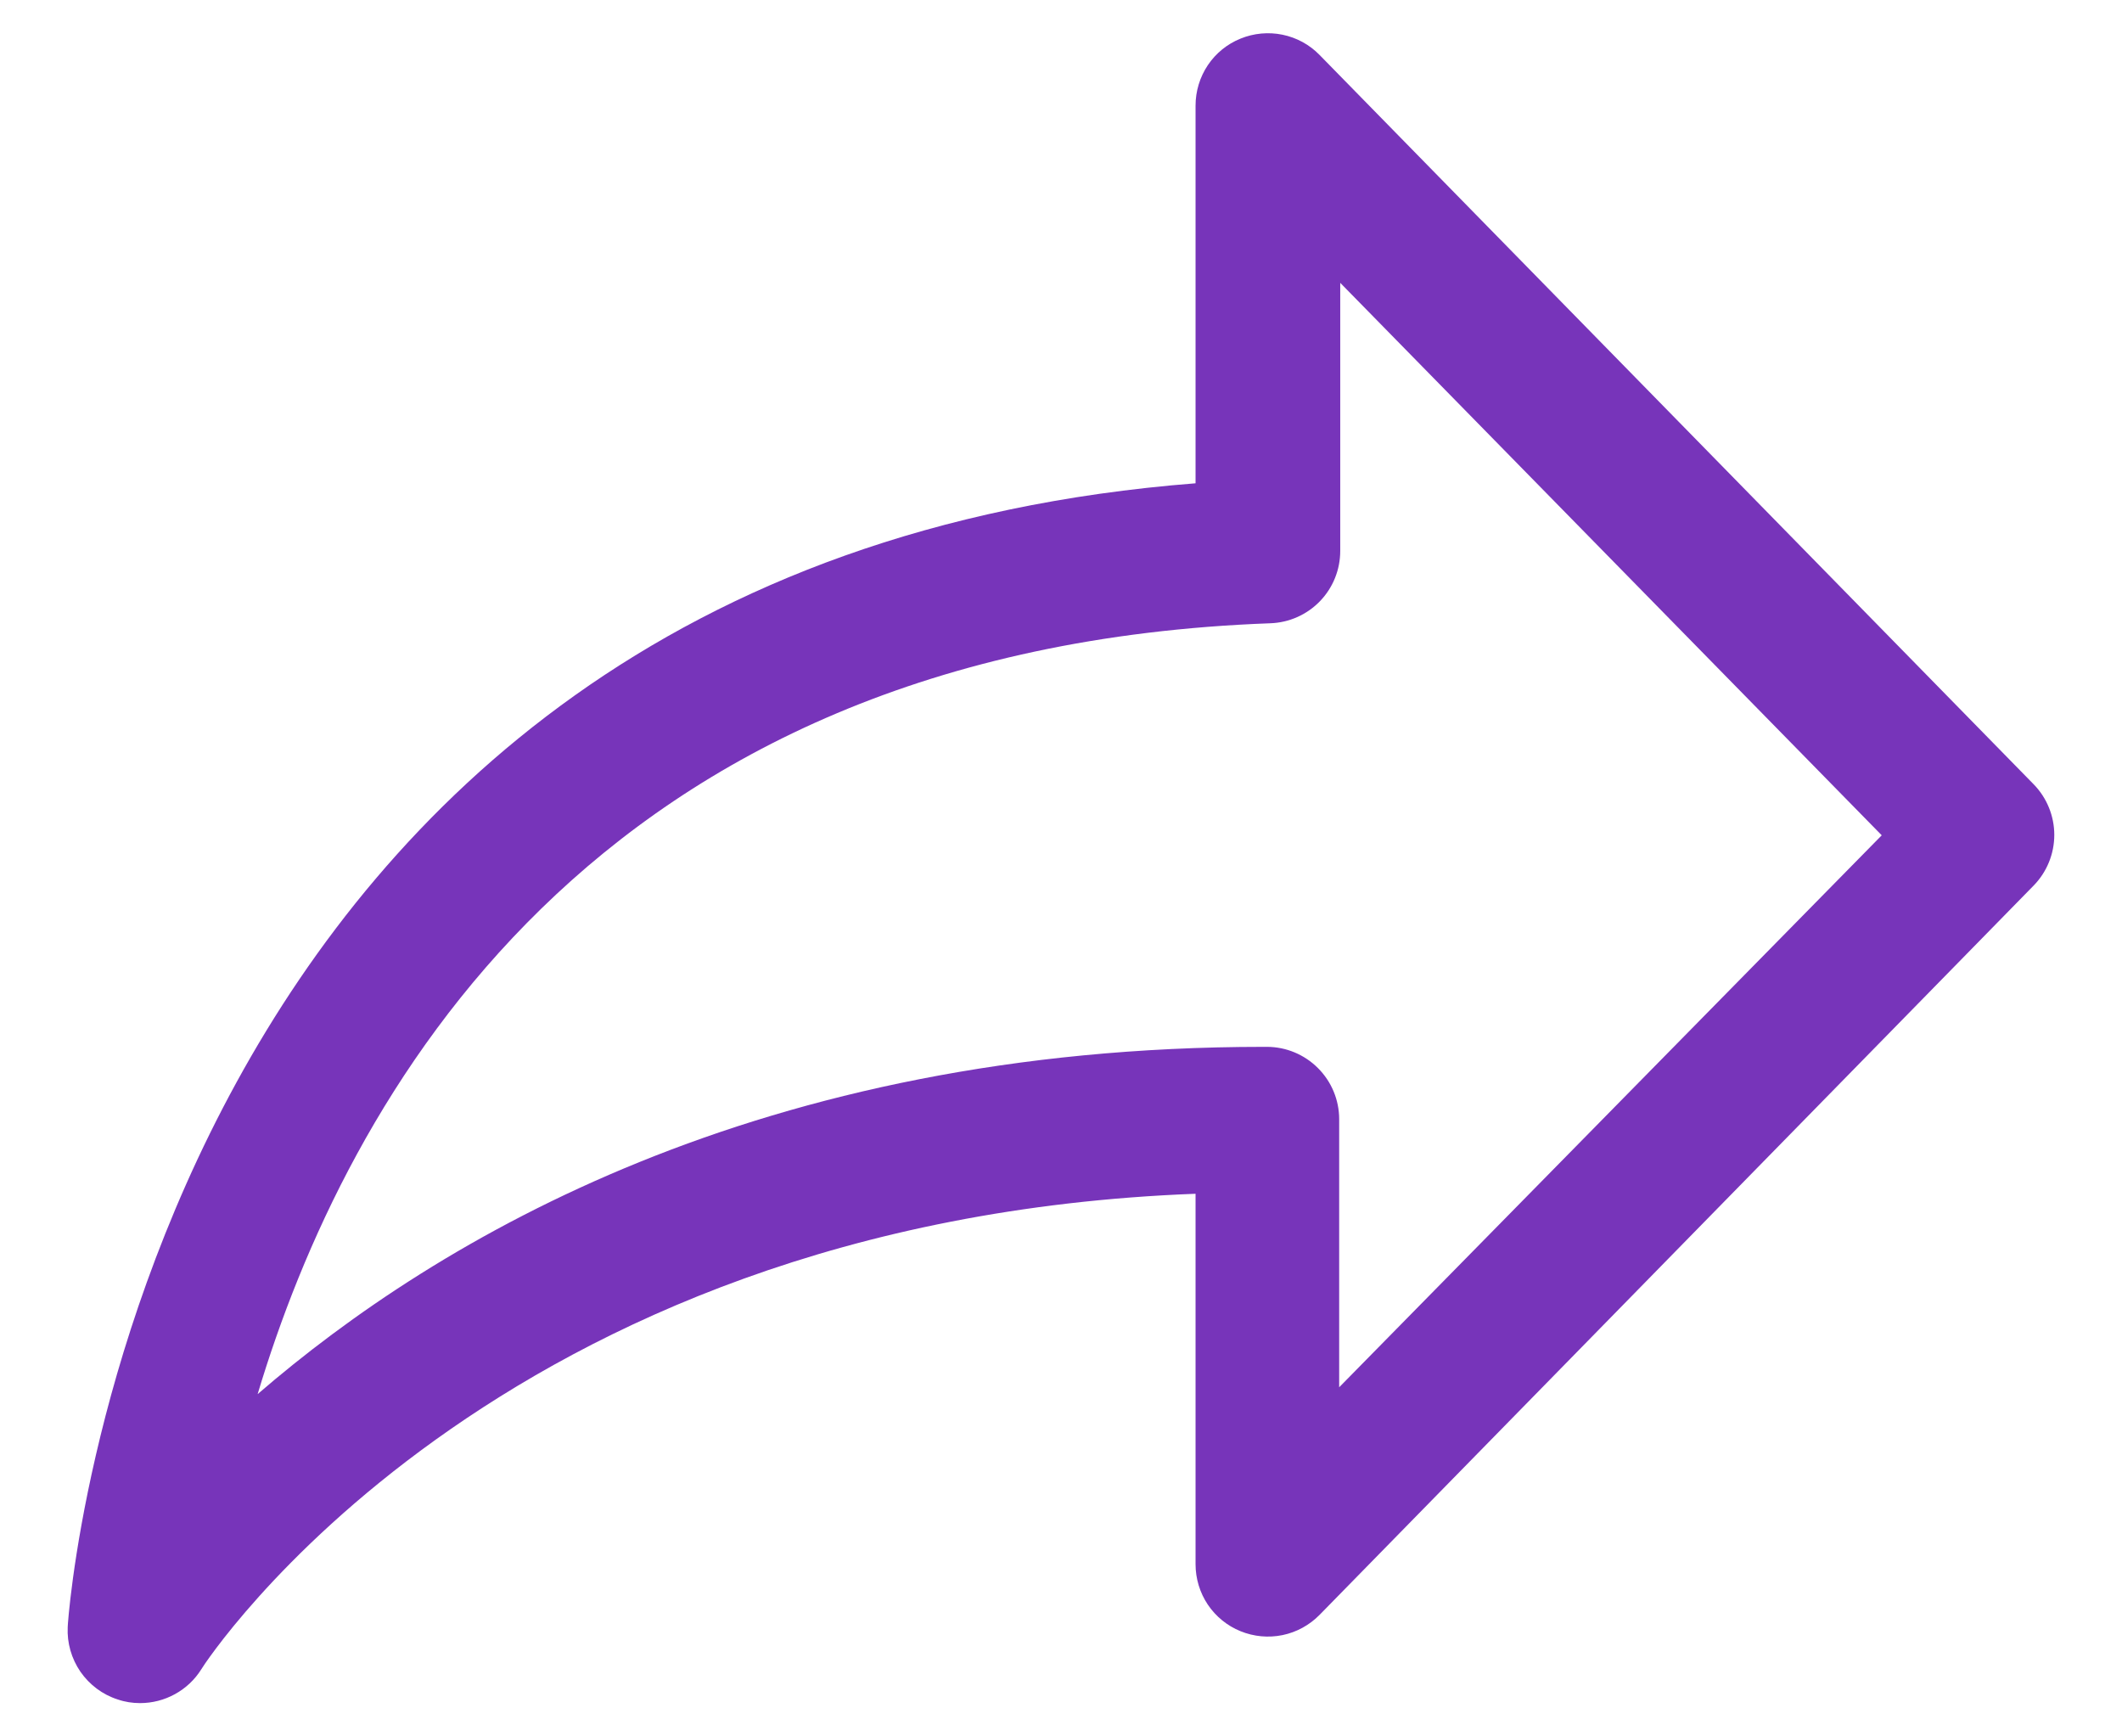 <svg width="22" height="18" viewBox="0 0 22 18" fill="none" xmlns="http://www.w3.org/2000/svg">
<path d="M1.452 17.655C1.373 17.655 1.295 17.643 1.22 17.617C1.063 17.567 0.928 17.465 0.834 17.33C0.741 17.194 0.694 17.032 0.702 16.867C0.702 16.755 1.475 5.865 12.395 5.01V1.095C12.395 0.946 12.439 0.8 12.522 0.676C12.605 0.552 12.723 0.456 12.862 0.4C13 0.344 13.151 0.33 13.297 0.36C13.443 0.39 13.577 0.463 13.681 0.57L21.084 8.13C21.221 8.27 21.298 8.459 21.298 8.655C21.298 8.851 21.221 9.04 21.084 9.18L13.681 16.74C13.577 16.846 13.443 16.92 13.297 16.95C13.151 16.98 13 16.966 12.862 16.91C12.723 16.854 12.605 16.757 12.522 16.634C12.439 16.51 12.395 16.364 12.395 16.215V12.375C5.105 12.652 2.116 17.25 2.086 17.306C2.019 17.413 1.925 17.501 1.814 17.562C1.703 17.623 1.579 17.655 1.452 17.655ZM13.895 2.932V5.711C13.895 5.906 13.82 6.092 13.685 6.232C13.55 6.372 13.366 6.454 13.171 6.461C6.106 6.72 3.579 11.426 2.671 14.452C4.546 12.832 7.888 10.852 13.1 10.852H13.134C13.333 10.852 13.523 10.931 13.664 11.072C13.805 11.213 13.884 11.403 13.884 11.602V14.381L19.509 8.659L13.895 2.932Z" fill="#7734BA"/>
</svg>
